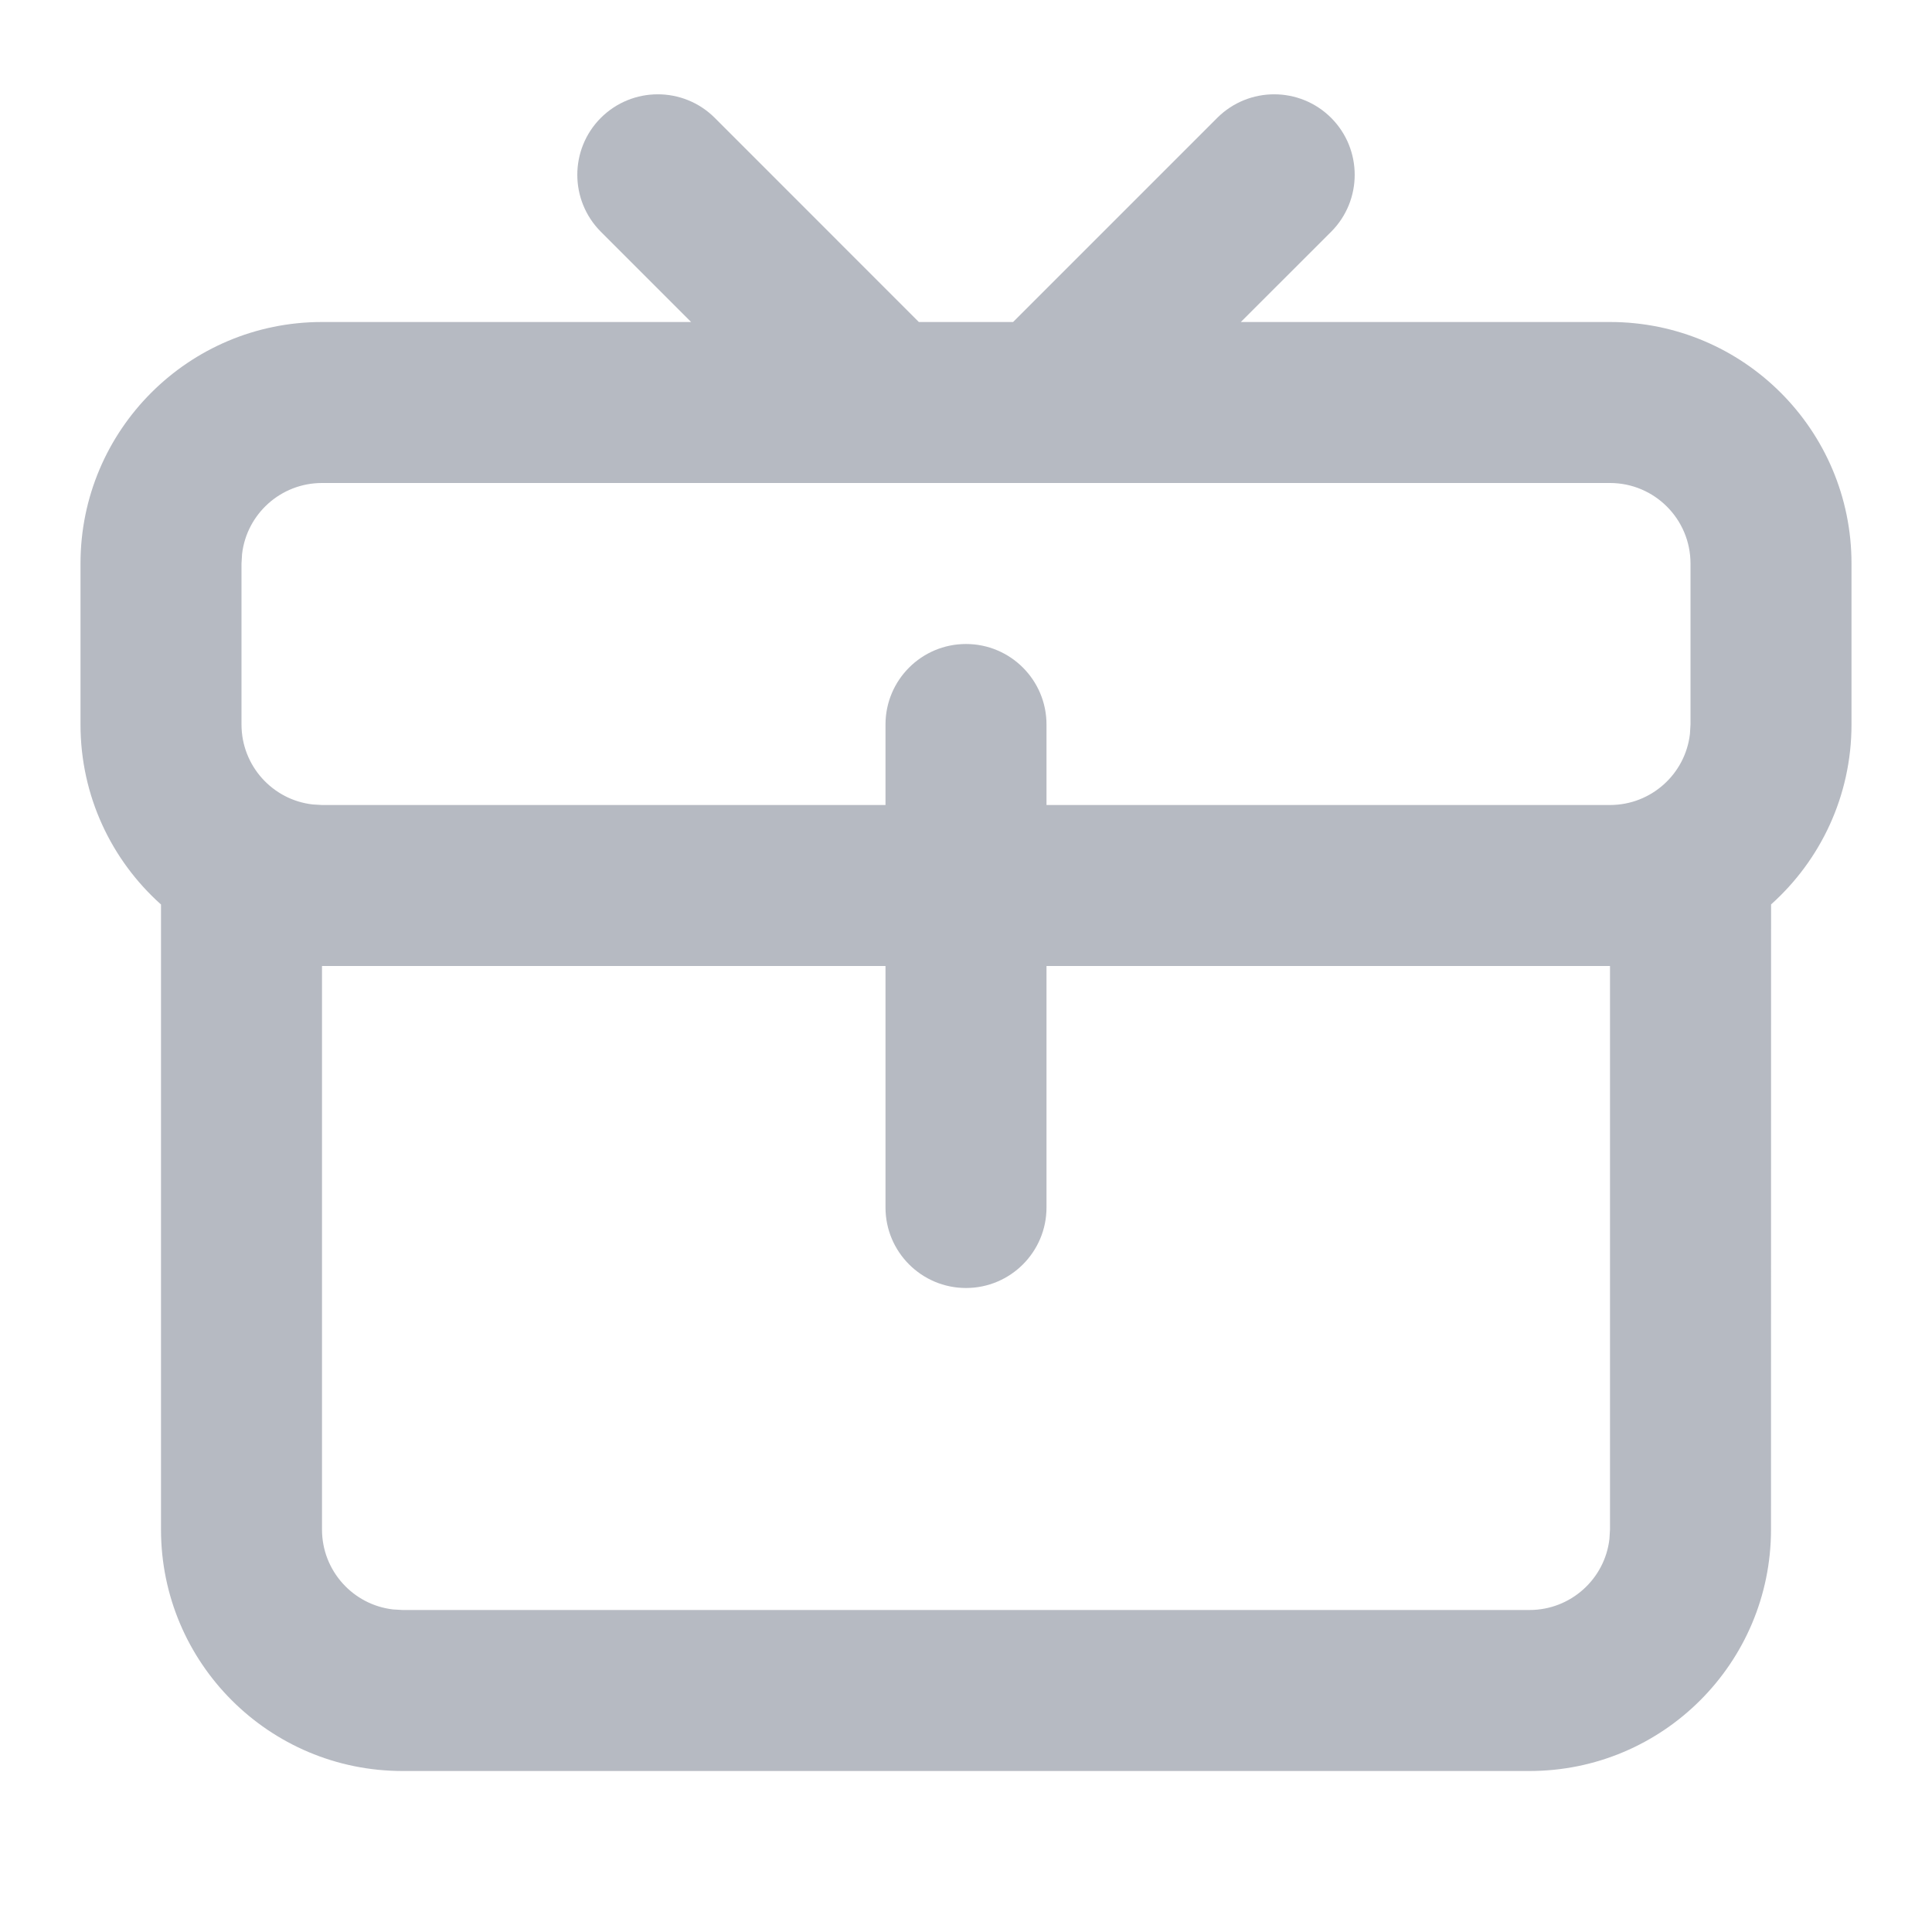 <?xml version="1.0" encoding="UTF-8"?>
<svg width="24px" height="24px" viewBox="0 0 24 24" version="1.1" xmlns="http://www.w3.org/2000/svg" xmlns:xlink="http://www.w3.org/1999/xlink">
    <title>形状结合</title>
    <g id="扩展程序" stroke="none" stroke-width="1" fill="none" fill-rule="evenodd" opacity="0.5">
        <g id="NFT-有" transform="translate(-267, -97)" fill="#6E7585" fill-rule="nonzero">
            <g id="编组" transform="translate(257, 89)">
                <g id="形状结合-2" transform="translate(10, 8)">
                    <path d="M8.879,1.464 L11.414,4 L12.585,4 L15.121,1.464 C15.512,1.074 16.145,1.074 16.536,1.464 C16.926,1.855 16.926,2.488 16.536,2.879 L15.414,4 L20,4 C21.657,4 23,5.343 23,7 L23,9 C23,9.888 22.614,10.686 22.001,11.235 L22,19 C22,20.657 20.657,22 19,22 L5,22 C3.343,22 2,20.657 2,19 L2,11.236 C1.386,10.687 1,9.889 1,9 L1,7 C1,5.343 2.343,4 4,4 L8.585,4 L7.464,2.879 C7.074,2.488 7.074,1.855 7.464,1.464 C7.855,1.074 8.488,1.074 8.879,1.464 Z M20,12 L13,12 L13,15 C13,15.552 12.552,16 12,16 C11.448,16 11,15.552 11,15 L11,12 L4,12 L4,19 C4,19.513 4.386,19.936 4.883,19.993 L5,20 L19,20 C19.513,20 19.936,19.614 19.993,19.117 L20,19 L20,12 L20,12 Z M20,6 L4,6 C3.487,6 3.064,6.386 3.007,6.883 L3,7 L3,9 C3,9.513 3.386,9.936 3.883,9.993 L4,10 L11,10 L11,9 C11,8.448 11.448,8 12,8 C12.552,8 13,8.448 13,9 L13,10 L20,10 C20.513,10 20.936,9.614 20.993,9.117 L21,9 L21,7 C21,6.448 20.552,6 20,6 Z" id="形状结合"></path>
                </g>
            </g>
        </g>
    </g>
</svg>